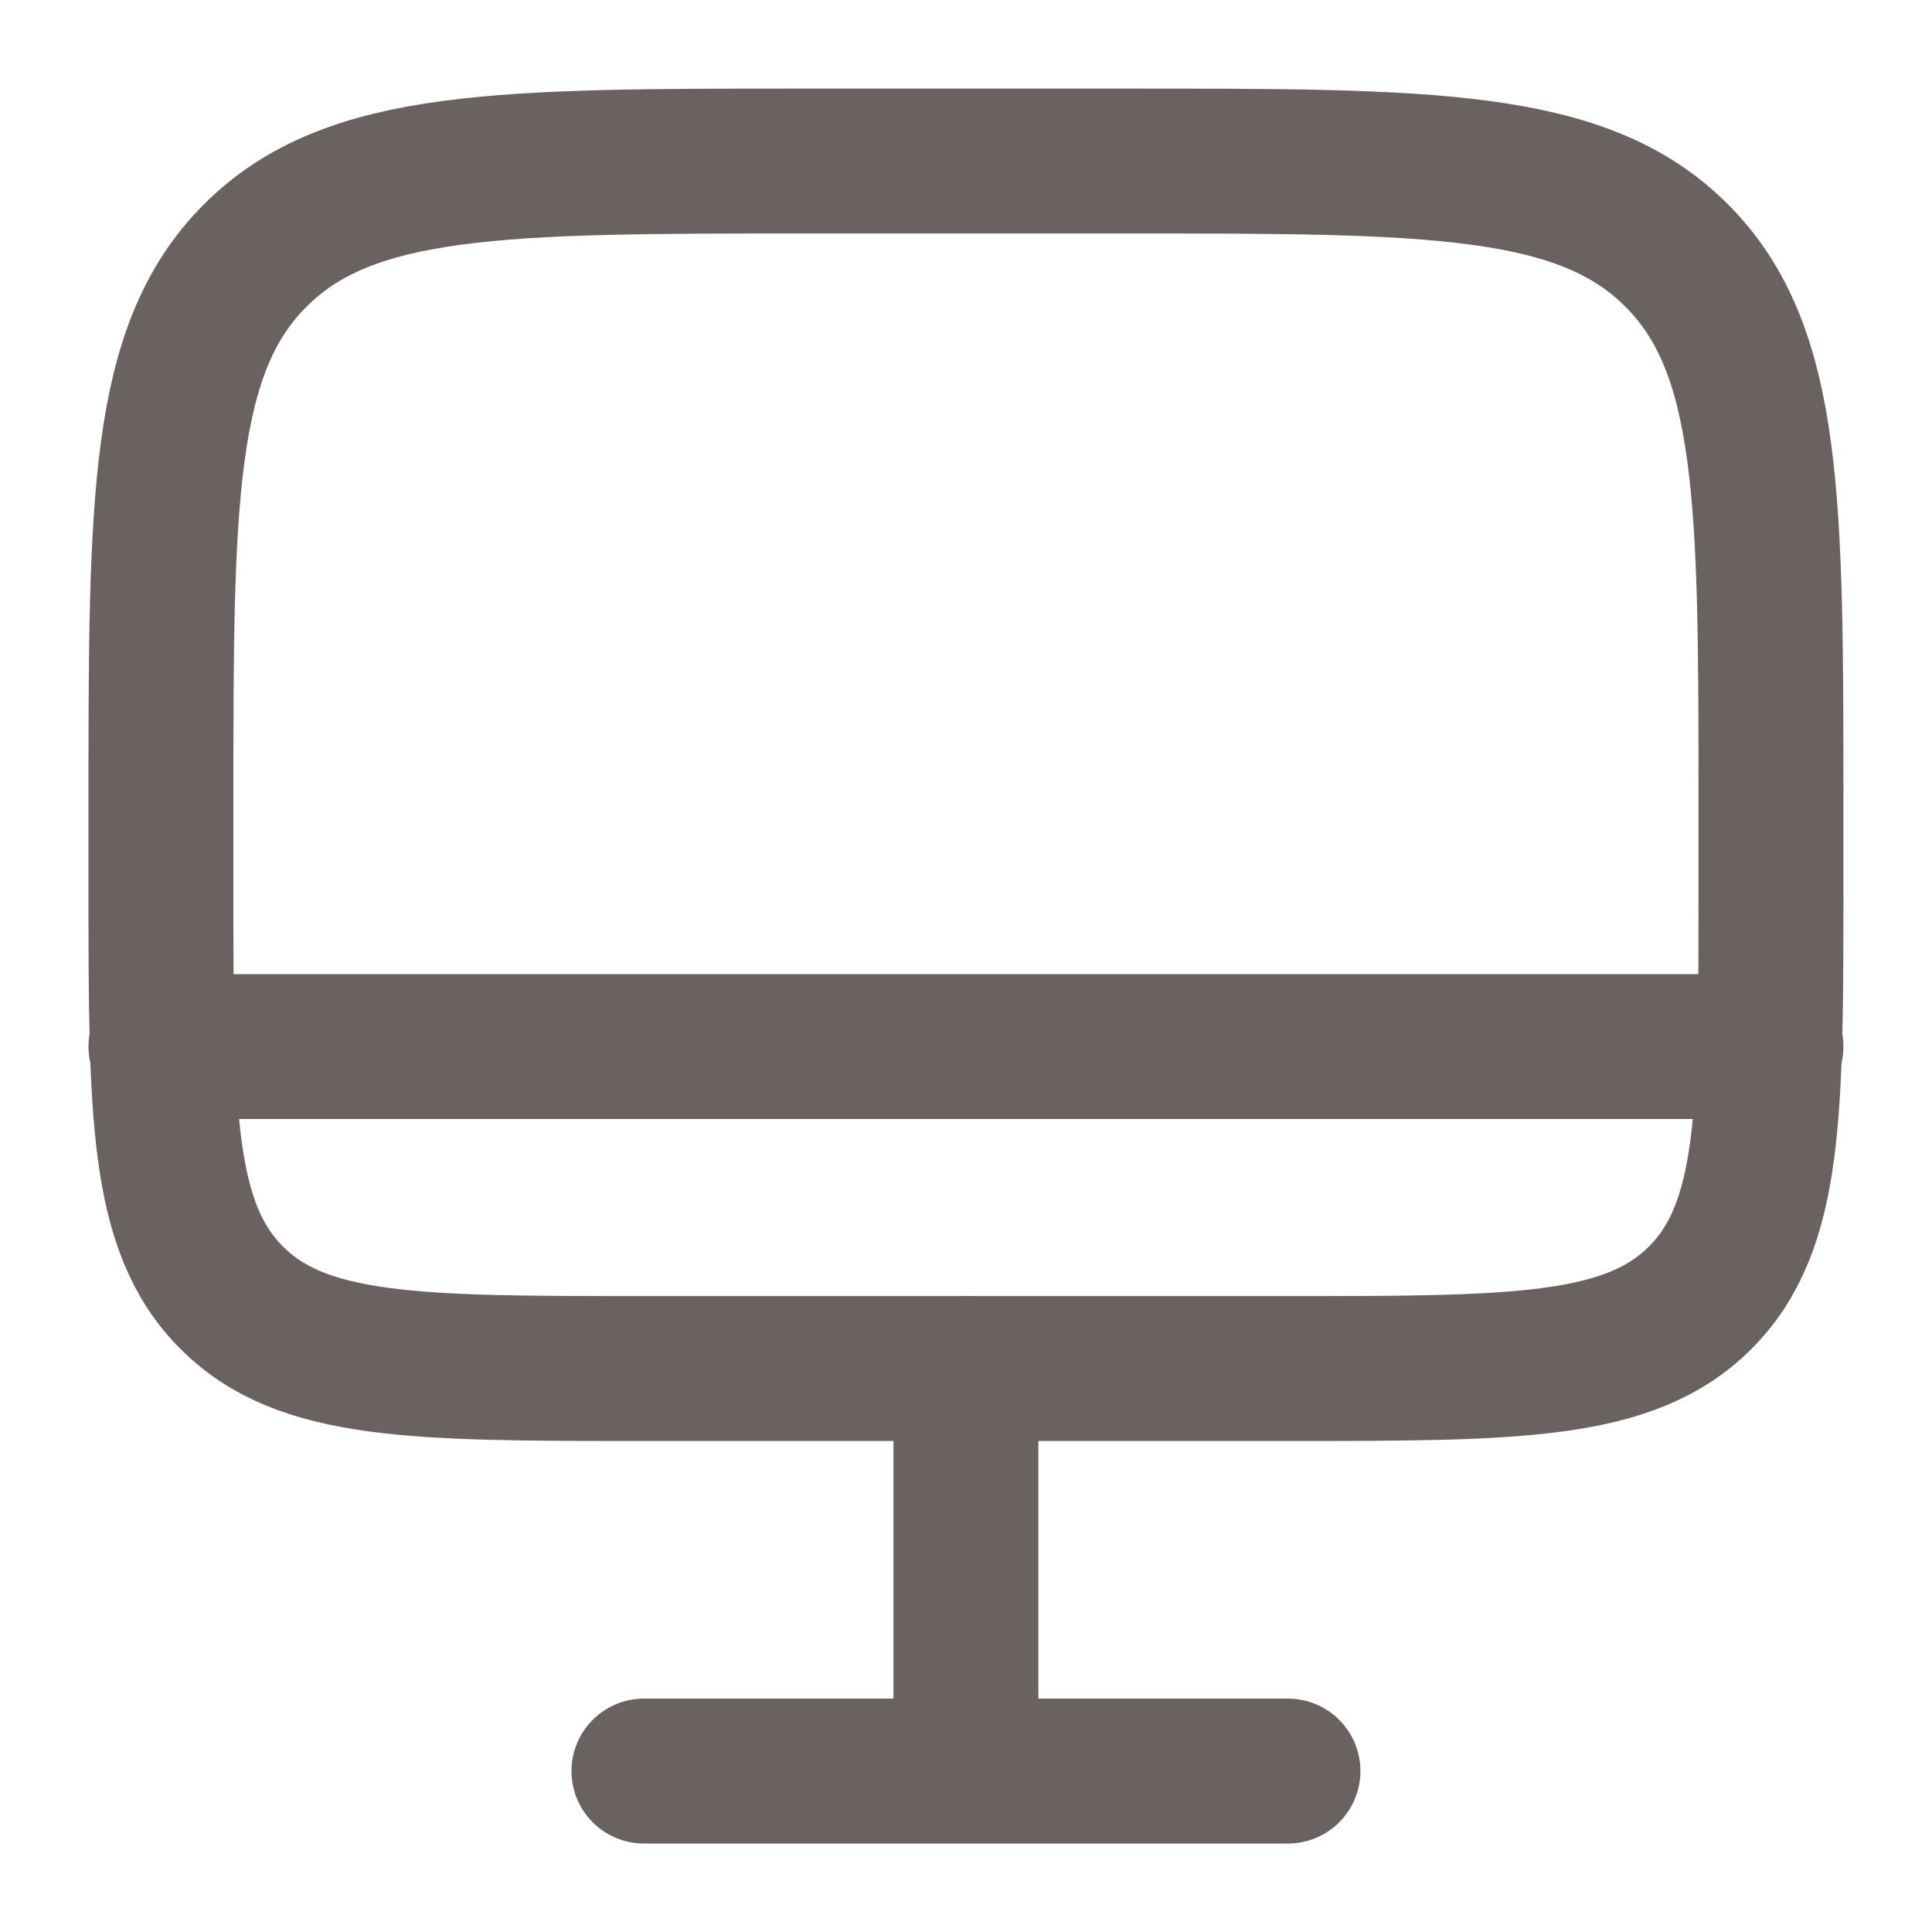 <svg width="20" height="20" viewBox="0 0 20 20" fill="none" xmlns="http://www.w3.org/2000/svg">
<g clip-path="url(#clip0_4220_15258)">
<path d="M1.666 8.334C1.666 5.191 1.666 3.619 2.643 2.644C3.619 1.668 5.19 1.667 8.333 1.667H11.666C14.809 1.667 16.38 1.667 17.356 2.644C18.332 3.62 18.333 5.191 18.333 8.334V9.167C18.333 11.524 18.333 12.703 17.6 13.434C16.869 14.167 15.689 14.167 13.333 14.167H6.666C4.309 14.167 3.13 14.167 2.399 13.434C1.666 12.703 1.666 11.524 1.666 9.167V8.334Z" stroke="#6A6161" stroke-width="1.5"/>
<path d="M13.333 18.334H6.666M9.999 14.167V18.334M18.333 10.834H1.666" stroke="#6A6161" stroke-width="1.5" stroke-linecap="round"/>
</g>
<defs>
<clipPath id="clip0_4220_15258">
<rect width="20" height="20" fill="white"/>
</clipPath>
</defs>
</svg>
